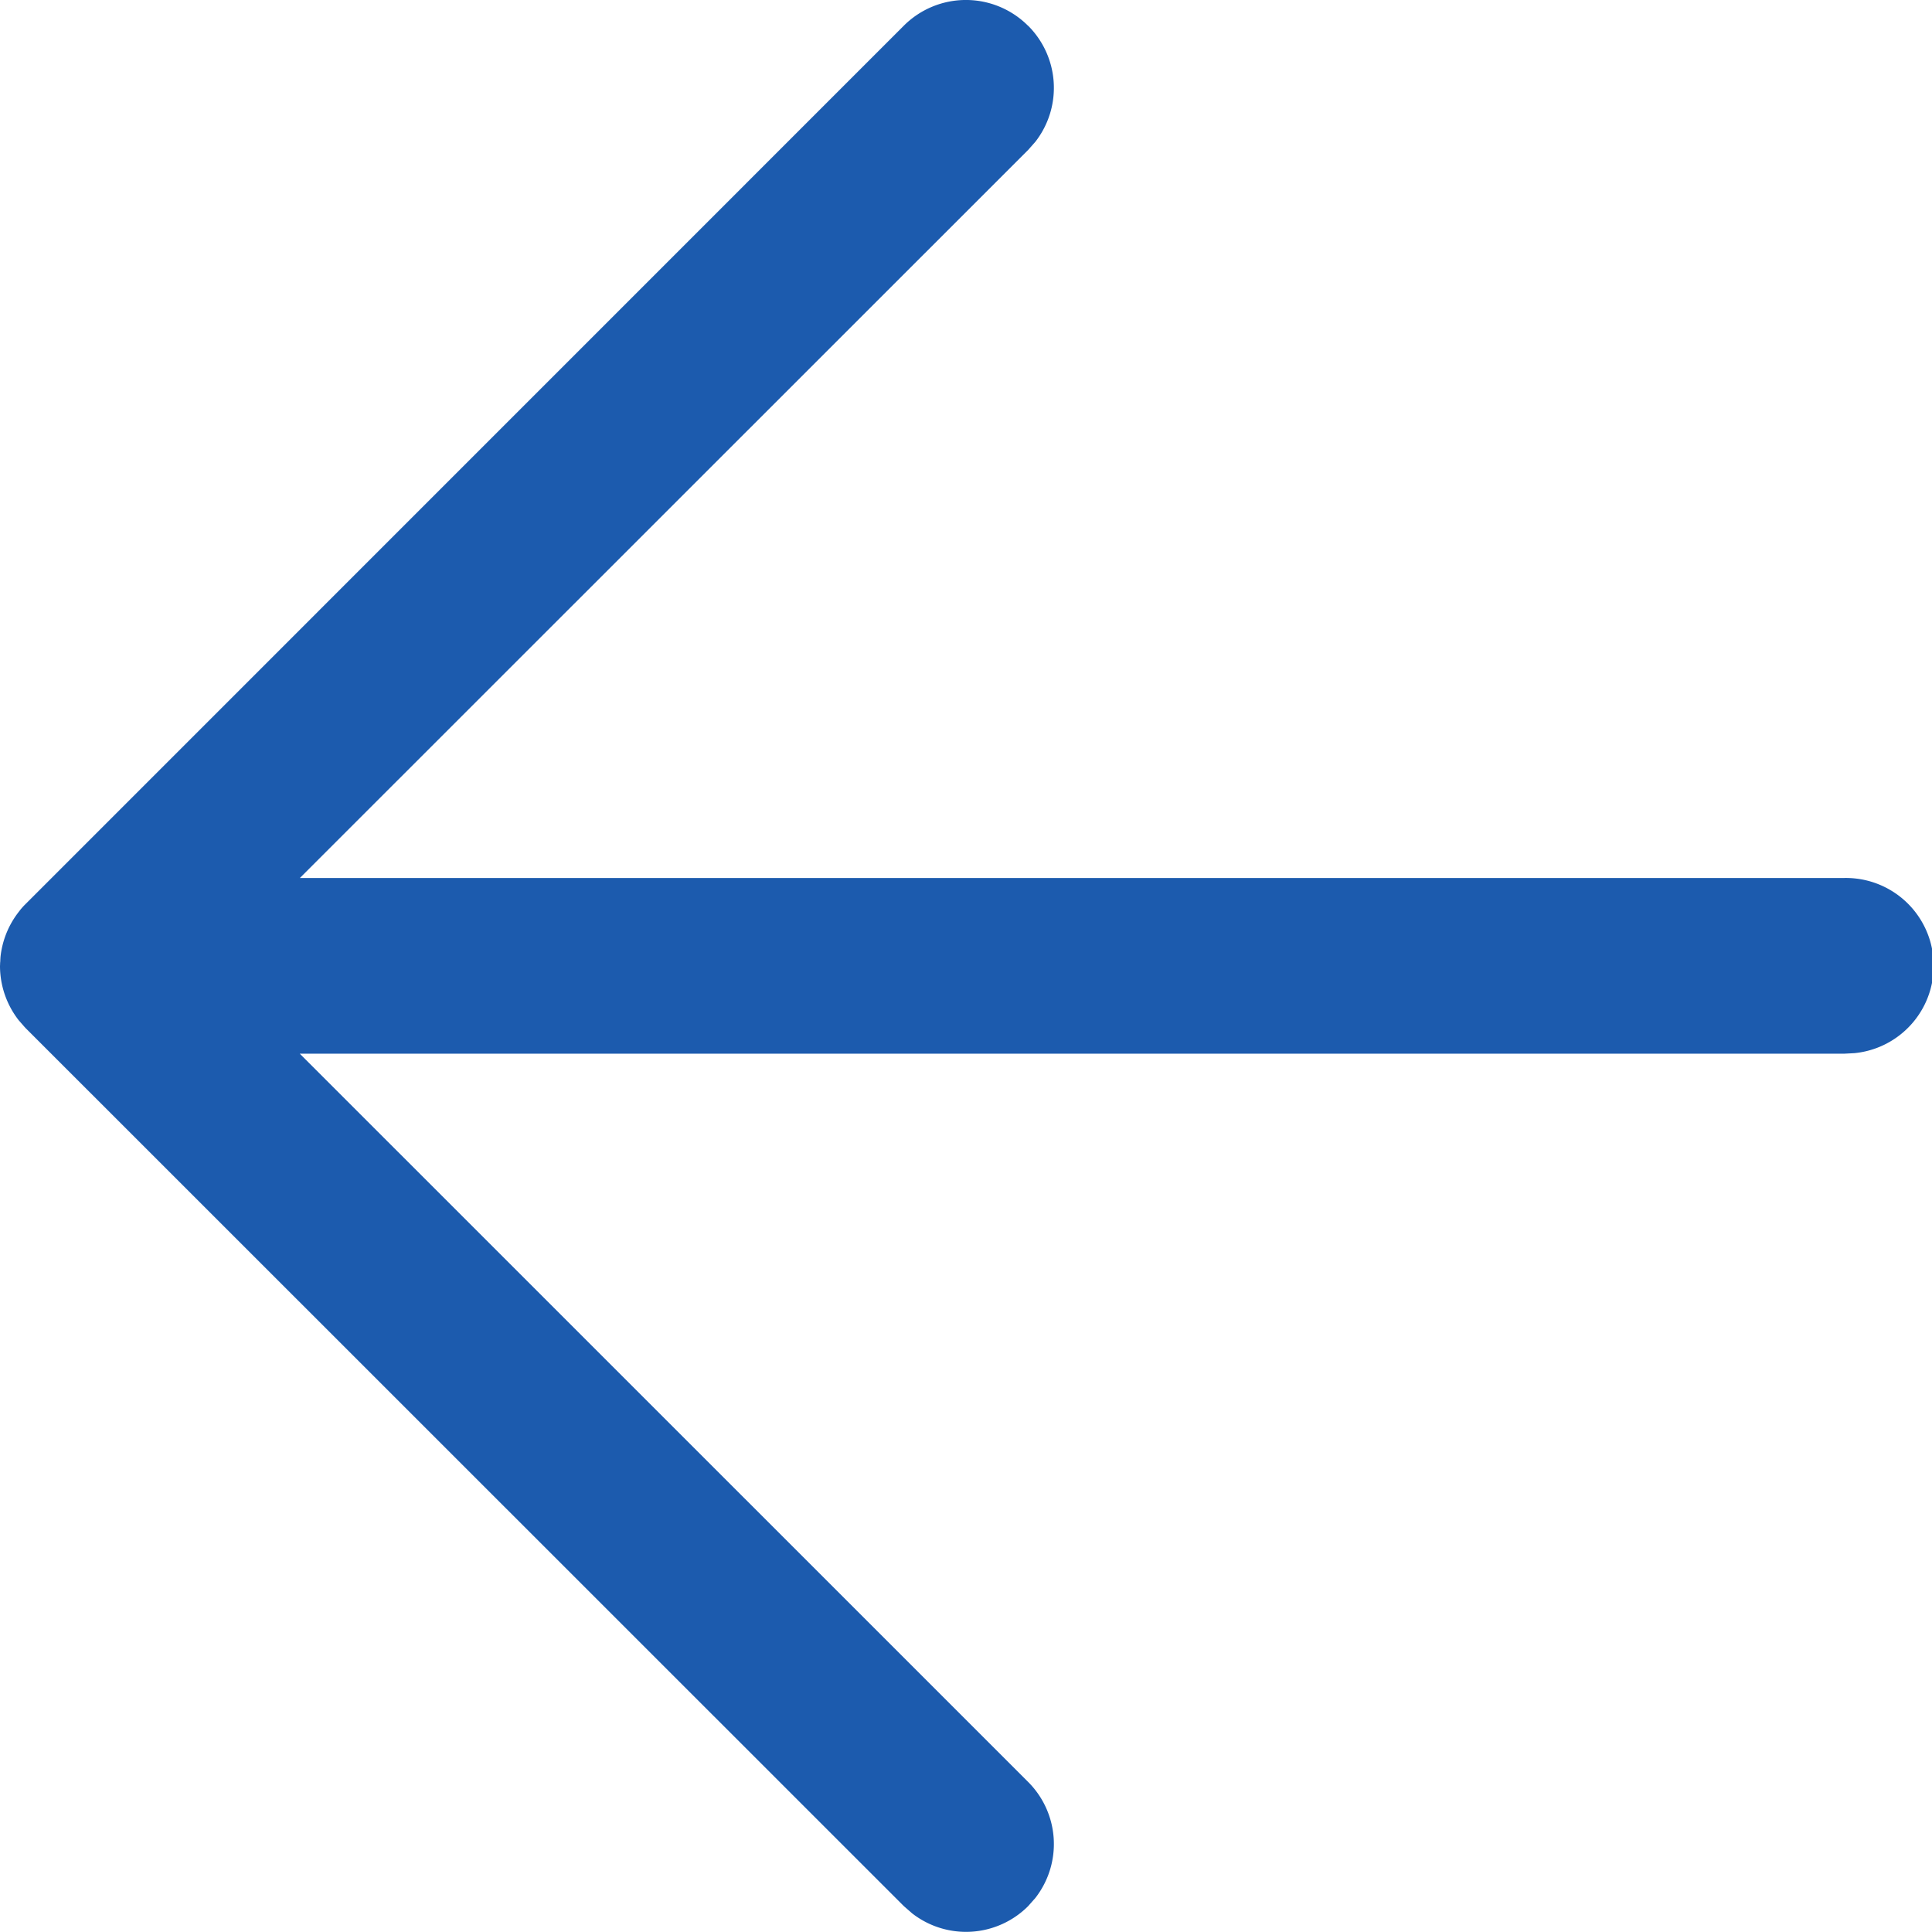 <svg xmlns="http://www.w3.org/2000/svg" width="18" height="18" viewBox="0 0 18 18">
    <path fill="#1C5BAE" fill-rule="evenodd" d="M9.579.24a.818.818 0 0 1 .068 1.08l-.068.077L2.794 8.18h14.388a.818.818 0 0 1 .095 1.632l-.095.005H2.793l6.786 6.785a.818.818 0 0 1 .068 1.08l-.068.077a.818.818 0 0 1-1.08.068l-.078-.068L.24 9.58l-.013-.014a.823.823 0 0 1-.054-.062l.067.076A.824.824 0 0 1 0 9v-.029l.005-.058L0 9a.823.823 0 0 1 .172-.501l.02-.026a.823.823 0 0 1 .032-.036l.016-.016L8.42.24a.818.818 0 0 1 1.158 0z"/>
</svg>
